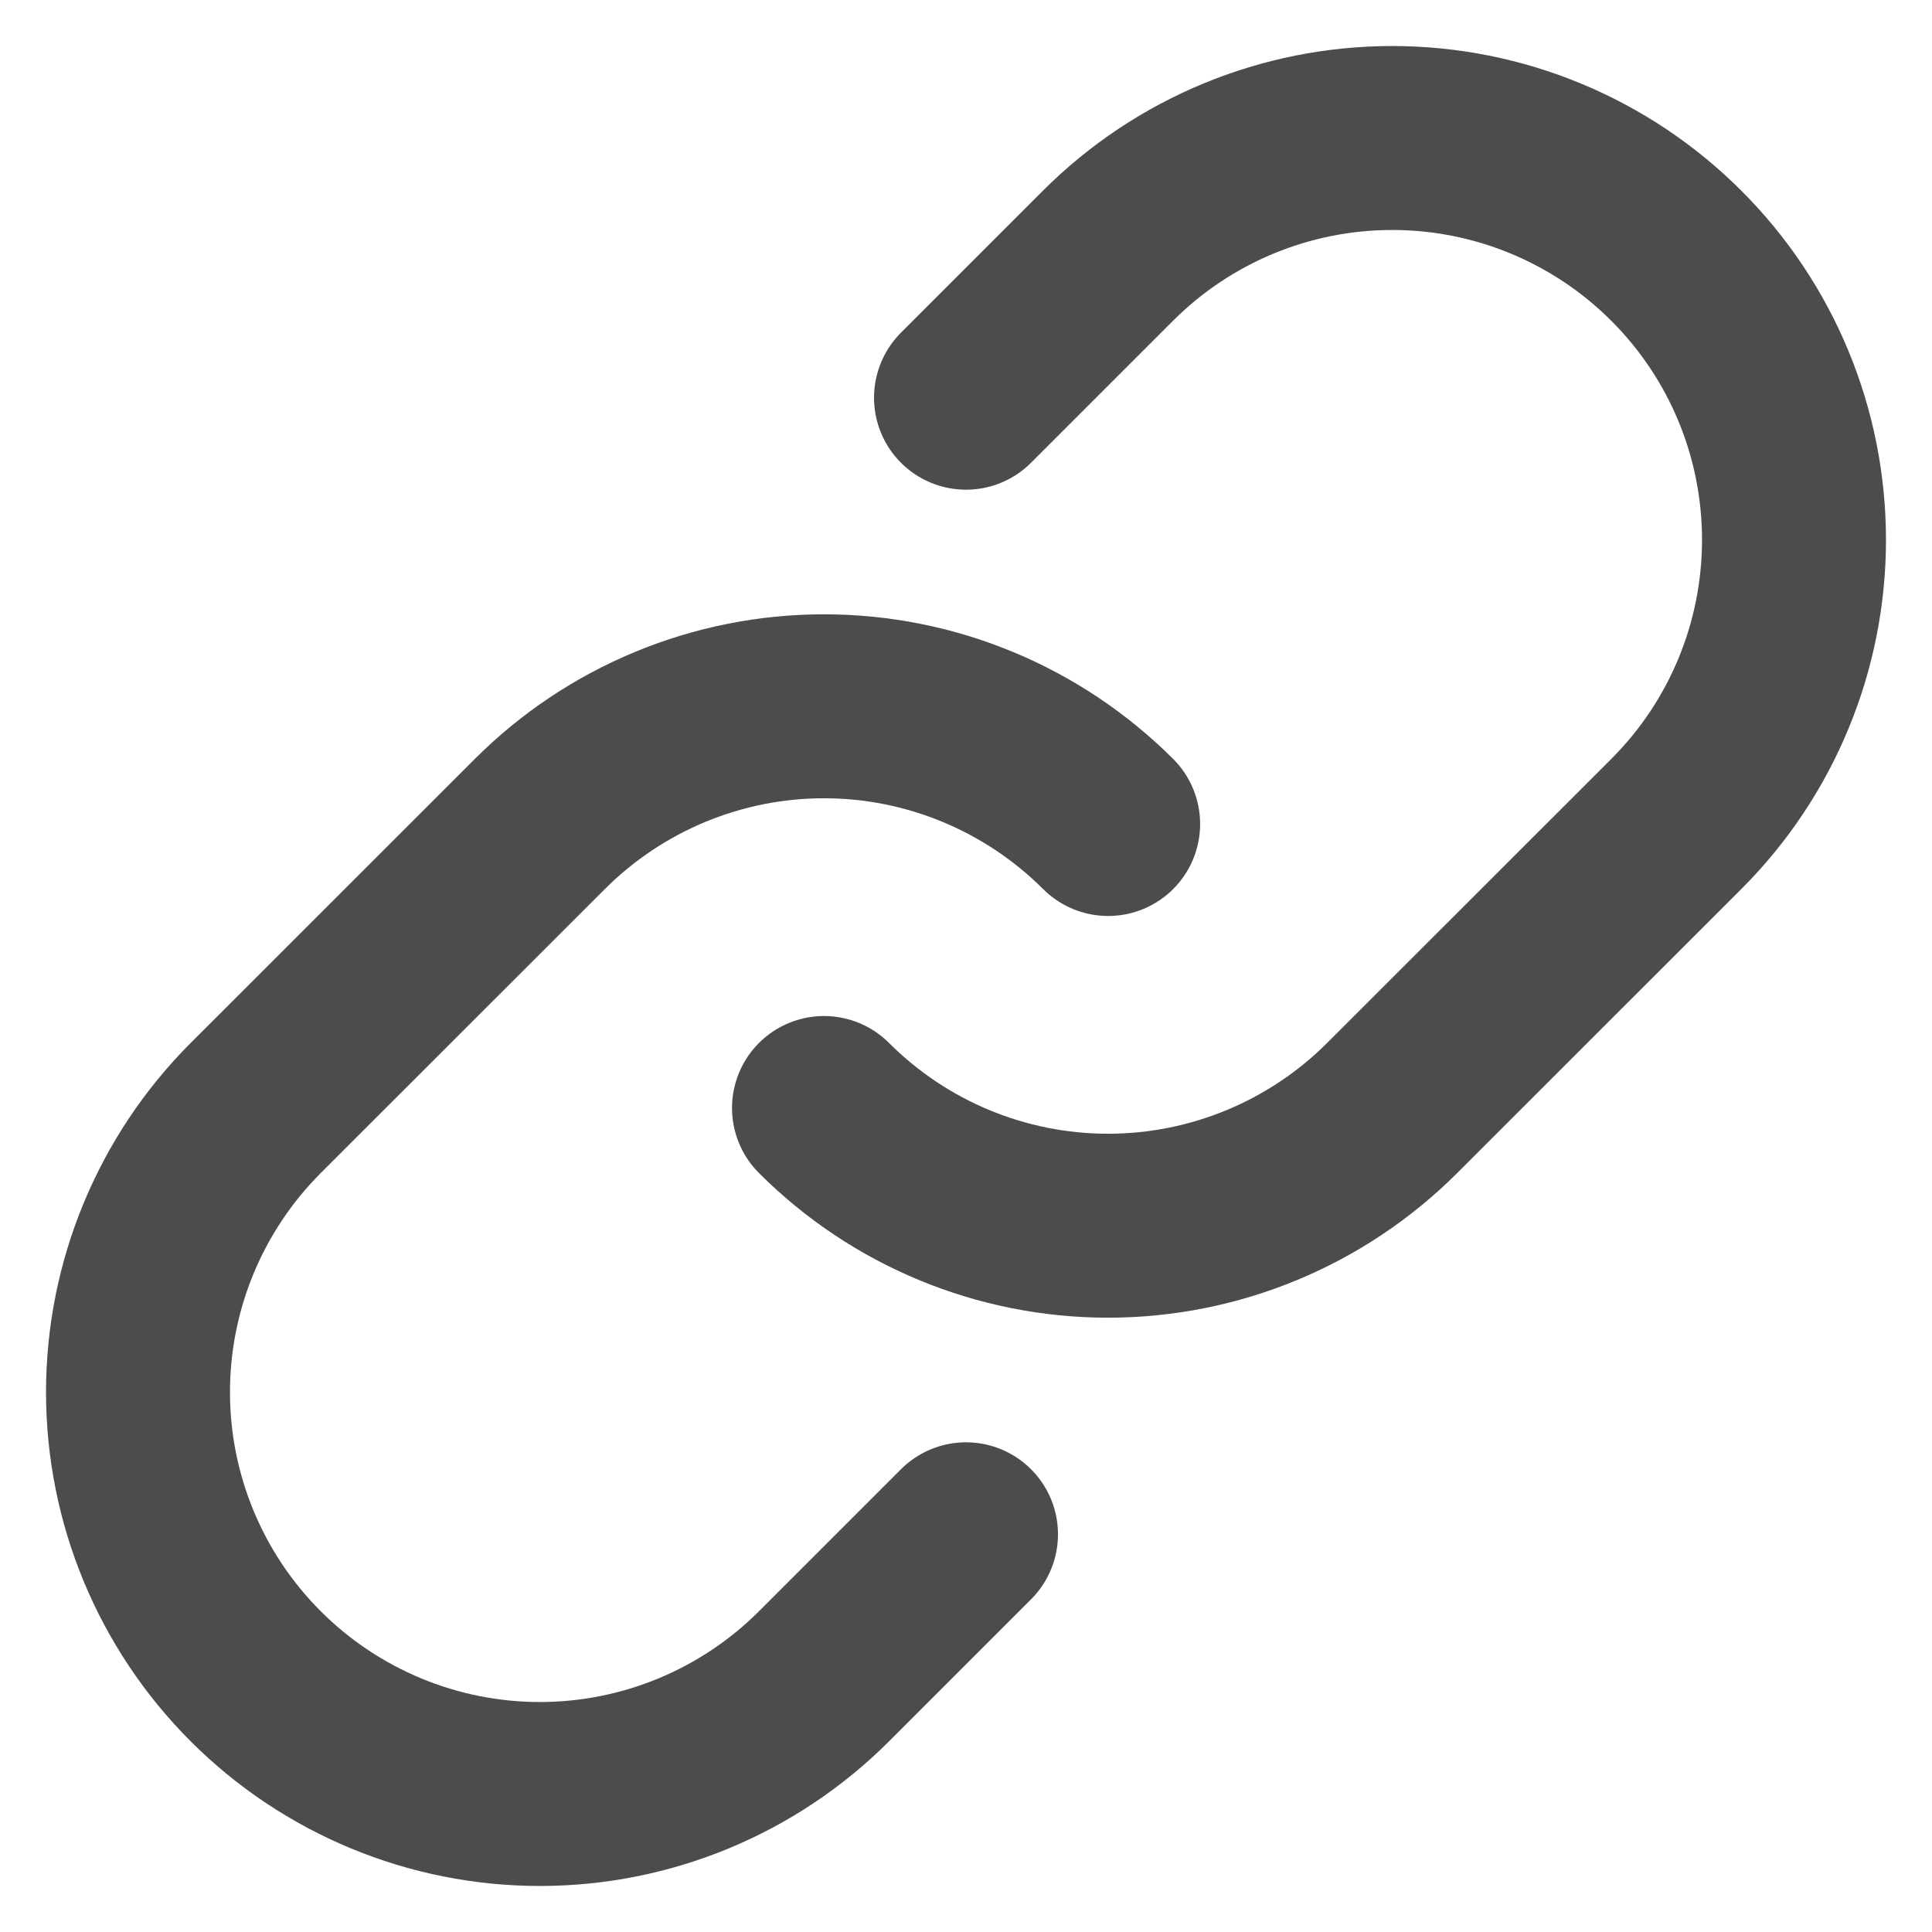 <svg width="14" height="14" viewBox="0 0 14 14" fill="none" xmlns="http://www.w3.org/2000/svg">
<path d="M8.03 5.971C7.483 5.425 6.743 5.118 5.971 5.118C5.199 5.118 4.458 5.425 3.912 5.971L1.853 8.029C1.307 8.575 1 9.316 1 10.088C1 10.861 1.307 11.601 1.853 12.147C2.399 12.693 3.14 13 3.912 13C4.684 13 5.425 12.693 5.971 12.147L7 11.118" stroke="black" stroke-opacity="0.7" stroke-width="1.333" stroke-linecap="round" stroke-linejoin="round"/>
<path d="M5.971 8.029C6.517 8.575 7.257 8.882 8.029 8.882C8.801 8.882 9.542 8.575 10.088 8.029L12.147 5.971C12.694 5.425 13 4.684 13 3.912C13 3.139 12.694 2.399 12.147 1.853C11.601 1.307 10.861 1 10.088 1C9.316 1 8.575 1.307 8.029 1.853L7 2.882" stroke="black" stroke-opacity="0.7" stroke-width="1.333" stroke-linecap="round" stroke-linejoin="round"/>
</svg>
